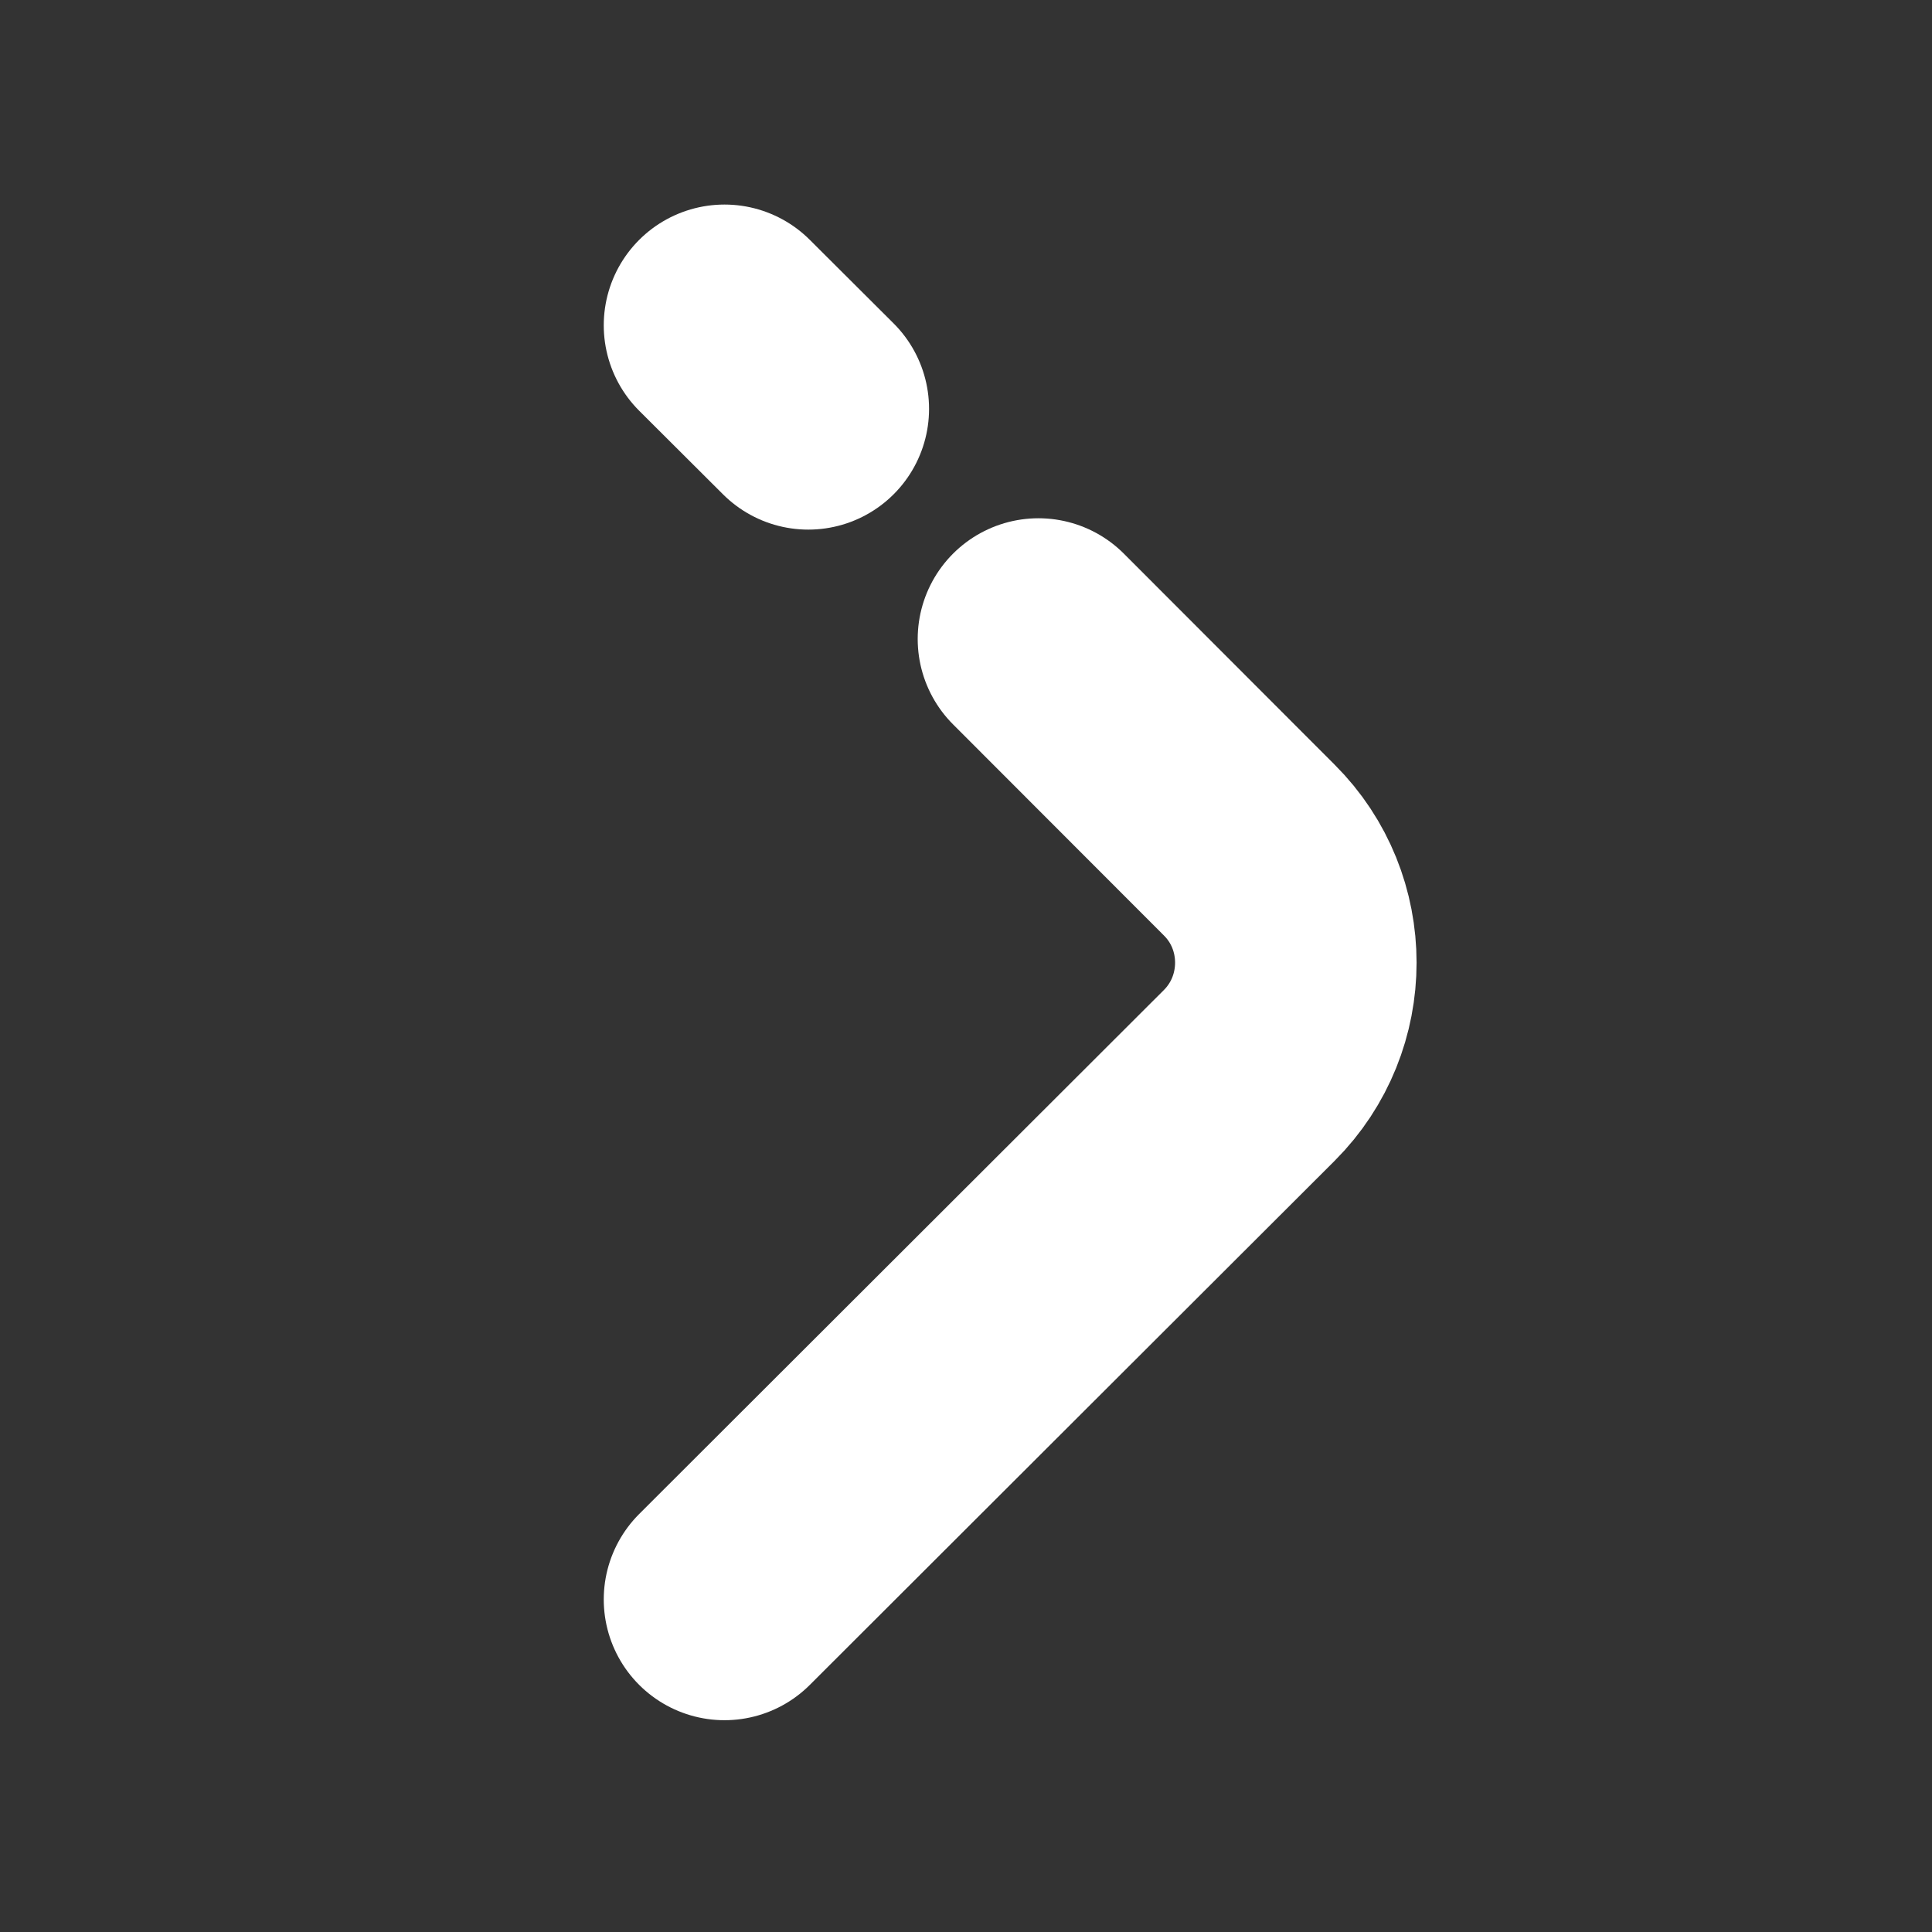 <svg width="8" height="8" viewBox="0 0 8 8" fill="none" xmlns="http://www.w3.org/2000/svg">
<rect x="0" y="0" width="8" height="8" fill="#333333" stroke="none"/>
<path d="M4.3 2.646L5.173 3.52C5.43 3.776 5.43 4.196 5.173 4.453L3 6.623" stroke="white" stroke-miterlimit="10" stroke-linecap="round" stroke-linejoin="round"/>
<path d="M3 1.347L3.347 1.693" stroke="white" stroke-miterlimit="10" stroke-linecap="round" stroke-linejoin="round"/>
</svg>
